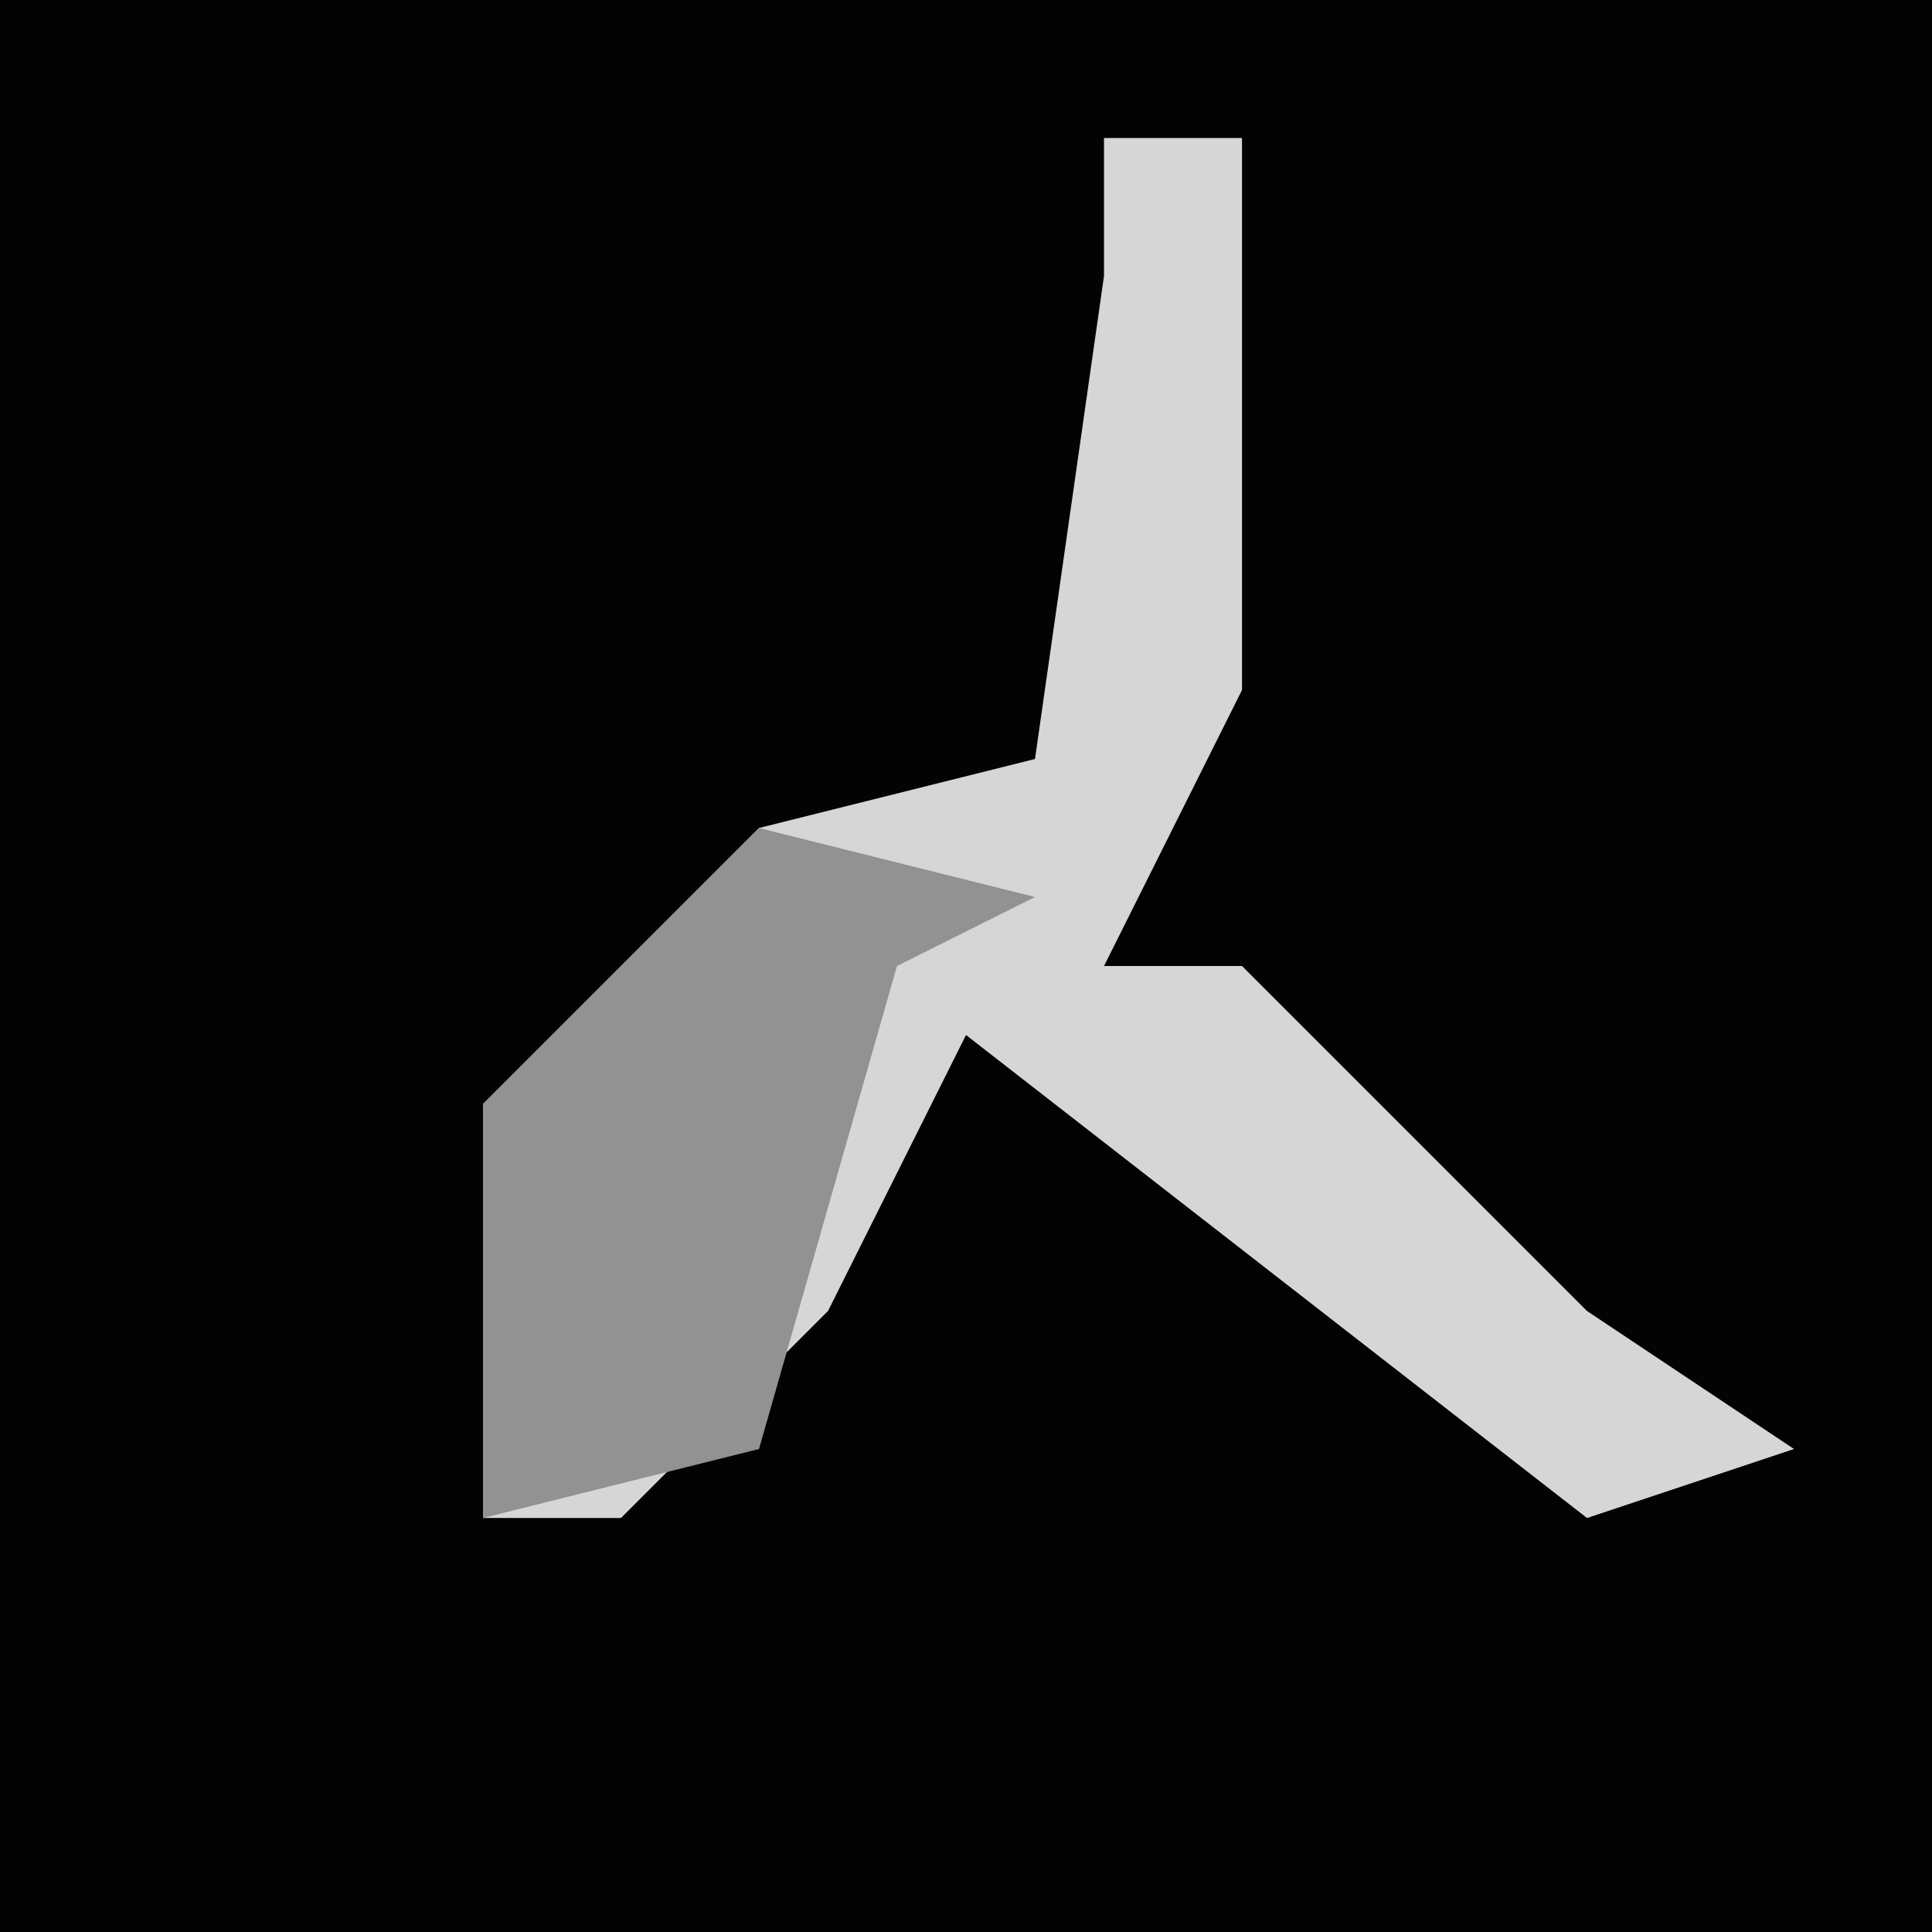 <?xml version="1.0" encoding="UTF-8"?>
<svg version="1.1" xmlns="http://www.w3.org/2000/svg" width="28" height="28">
<path d="M0,0 L28,0 L28,28 L0,28 Z " fill="#030303" transform="translate(0,0)"/>
<path d="M0,0 L2,0 L2,8 L0,12 L2,12 L7,17 L10,19 L7,20 L-2,13 L-4,17 L-7,20 L-9,20 L-9,14 L-5,10 L-1,9 L0,2 Z " fill="#D6D6D6" transform="translate(16,2)"/>
<path d="M0,0 L4,1 L2,2 L0,9 L-4,10 L-4,4 Z " fill="#929292" transform="translate(11,12)"/>
</svg>
